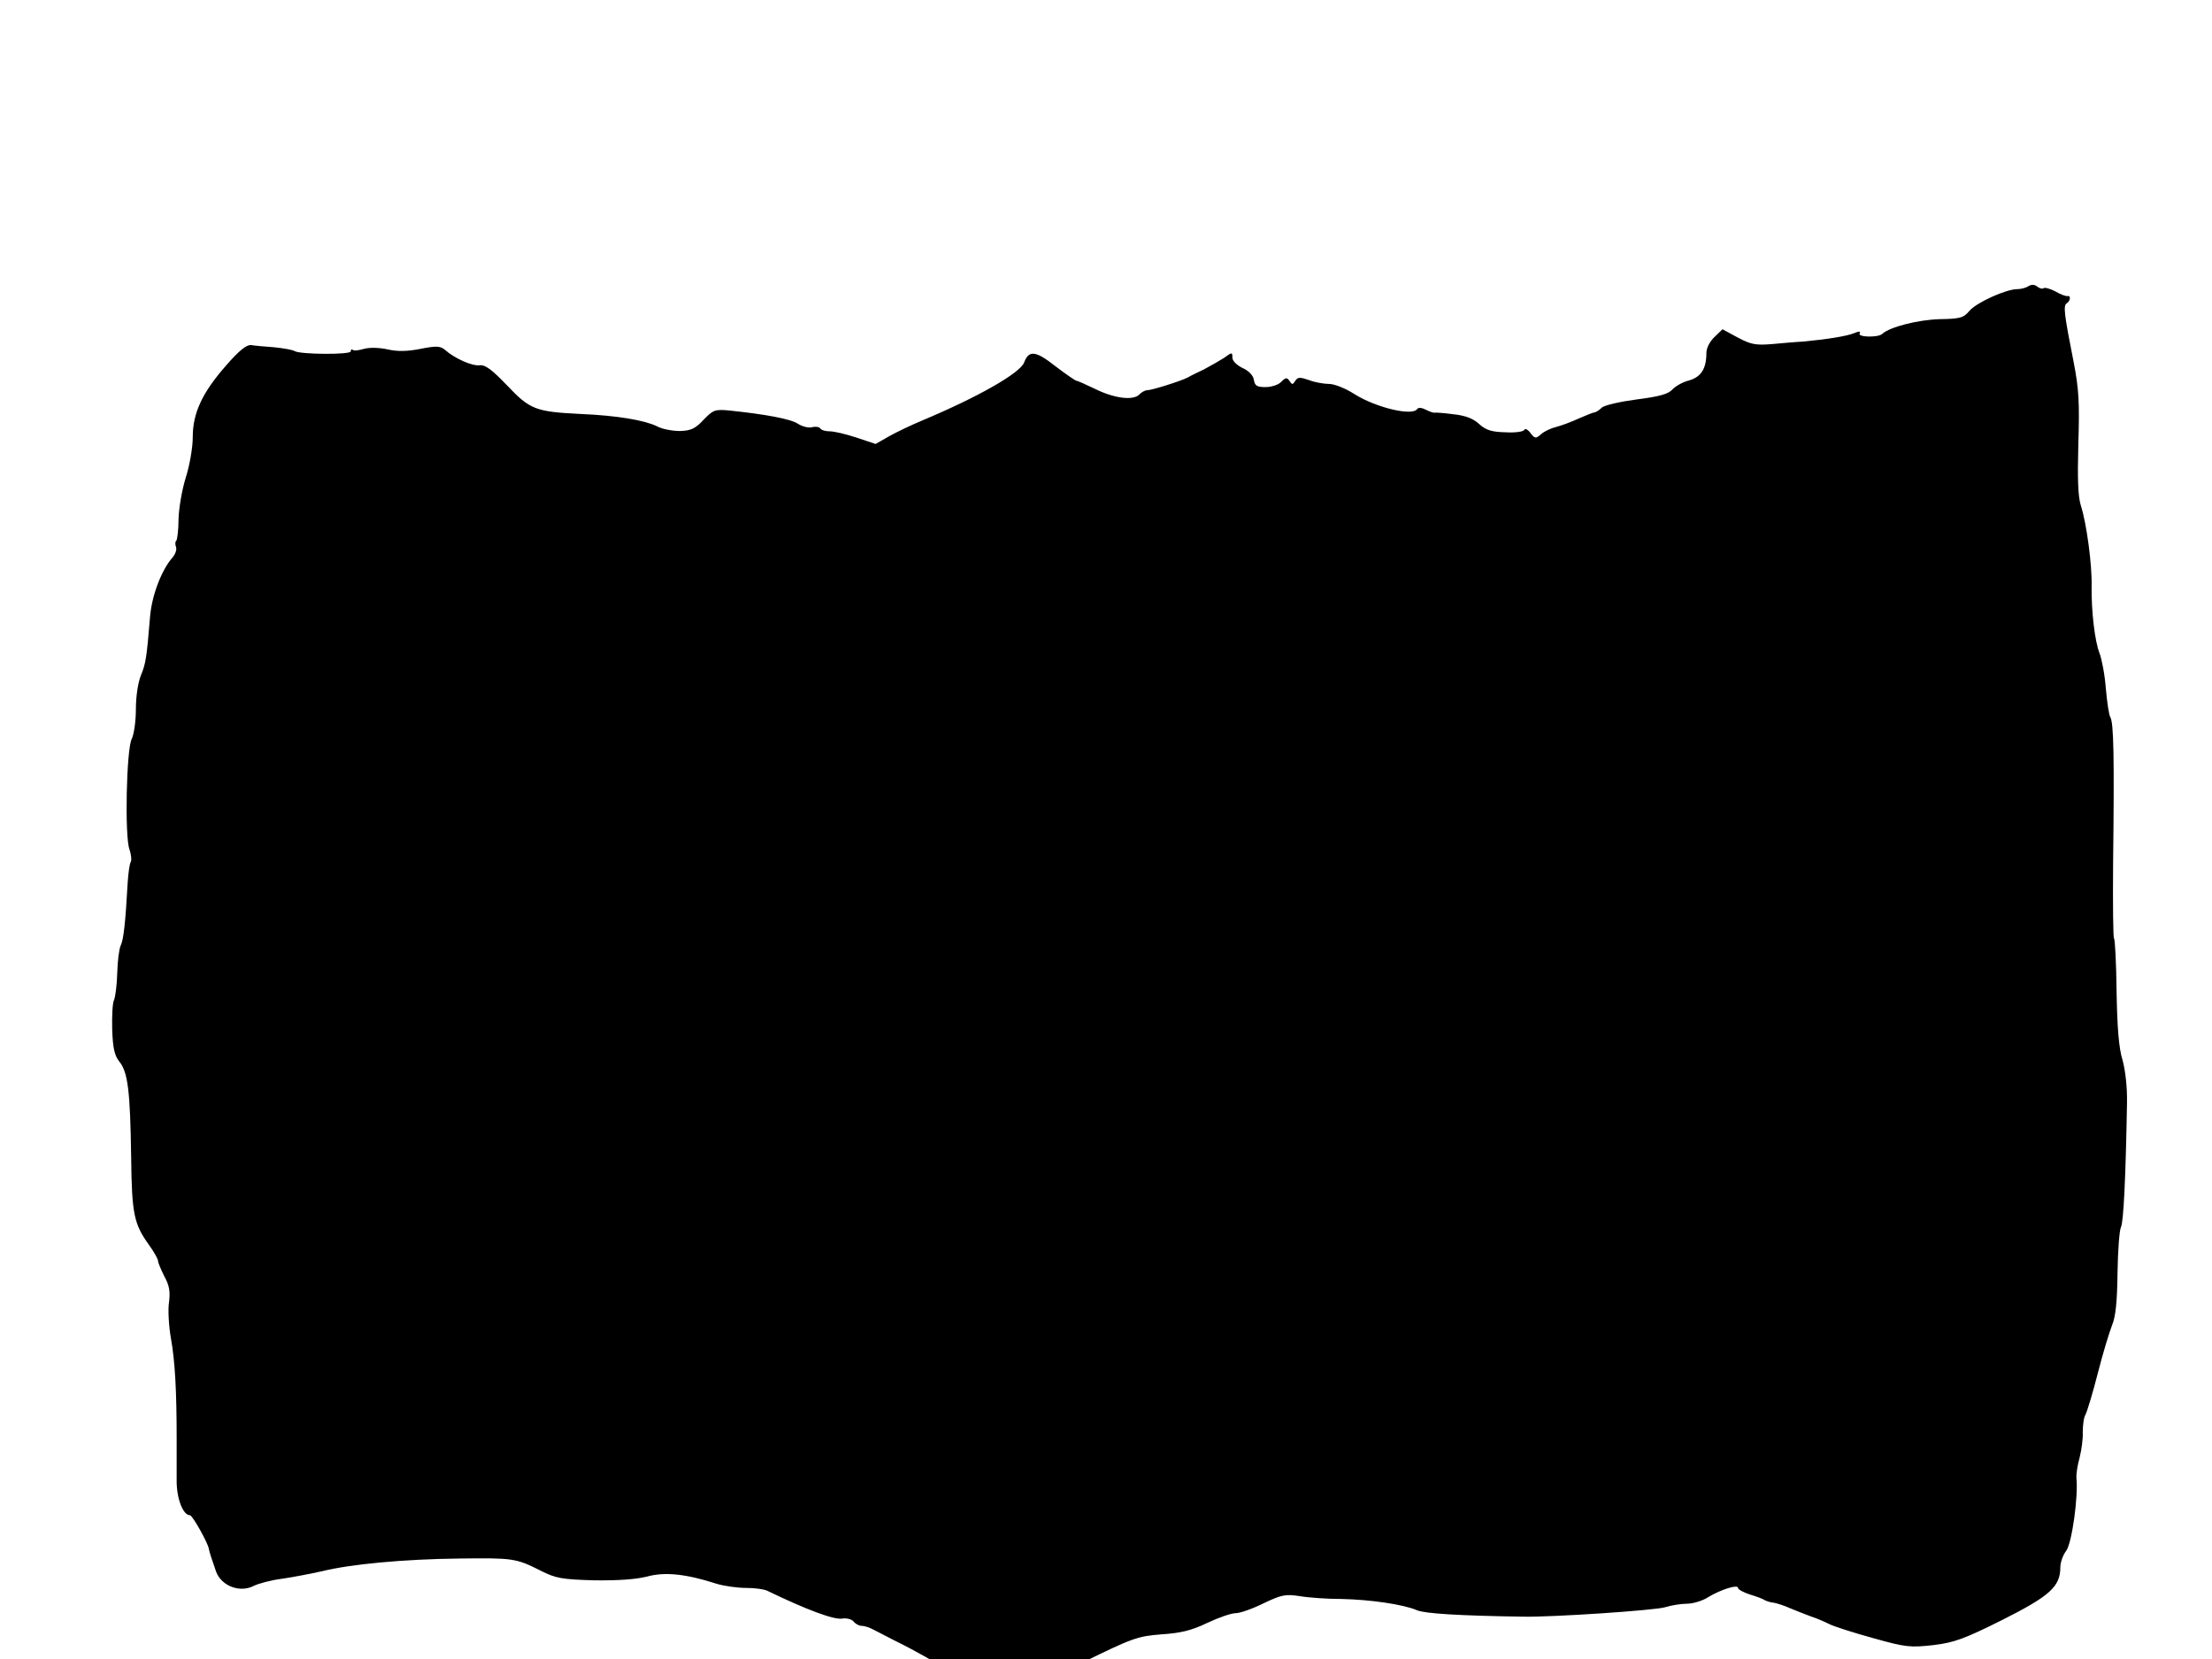  <!-- <svg xmlns="http://www.w3.org/2000/svg" width="500" height="500">
    <defs>
        <filter id="filter" x="0%" y="0%" width="140%" height="140%" filterUnits="objectBoundingBox" primitiveUnits="userSpaceOnUse" color-interpolation-filters="linearRGB">
	        <feTurbulence type="turbulence" baseFrequency="0.024 0.064" numOctaves="2" seed="2" stitchTiles="noStitch" result="turbulence"/>
	        <feDisplacementMap in="SourceGraphic" in2="turbulence" scale="199" xChannelSelector="B" yChannelSelector="B" result="displacementMap"/>
        </filter>
    </defs>
    <rect
        fill="#1a1a1a"
        filter="url(#filter)"
        width="100%"
        height="100%"
        x="0"
        y="0"
    />
</svg> -->

<svg xmlns="http://www.w3.org/2000/svg"  width="800" height="600" version="1" viewBox="0 0 700 400"><path d="M642 28c-.8.6-2.5 1-3.6 1-3.6 0-12.8 4.2-15.1 6.8-1.9 2.3-3 2.6-9.5 2.7-6.7.2-15.7 2.4-18.2 4.7-1.4 1.2-7.9 1-7.1-.2.4-.7-.2-.7-1.7-.1-2.3 1-8.9 2-16.3 2.7-2.2.1-6.6.5-9.9.8-5 .4-6.6.1-10.7-2.1l-4.8-2.6-2.5 2.4c-1.5 1.4-2.6 3.5-2.6 5.1 0 5-1.7 7.6-5.5 8.7-2 .5-4.3 1.8-5.3 2.9-1.3 1.4-4.1 2.2-11.2 3.1-5.3.7-10.2 1.8-11.1 2.6-.8.8-1.9 1.5-2.3 1.5-.4 0-2.6.9-4.9 1.9-2.4 1.1-5.6 2.3-7.2 2.7-1.7.4-3.8 1.4-4.8 2.3-1.7 1.5-2 1.4-3.4-.4-.8-1.1-1.7-1.5-1.9-1-.2.6-2.9 1-6 .8-4.4-.1-6.2-.7-8.3-2.6-1.8-1.7-4.3-2.7-8.1-3.1-3-.4-5.7-.6-6-.5-.3.1-1.5-.3-2.7-.9-1.3-.7-2.4-.8-2.8-.3-1.4 2.4-13.1-.4-19.9-4.7-2.8-1.8-6.3-3.2-8-3.2-1.6 0-4.5-.5-6.3-1.2-2.9-1-3.6-1-4.4.2-.8 1.3-1 1.3-1.8.1s-1.2-1.2-2.6.2c-.9 1-3.2 1.7-5 1.7-2.7 0-3.4-.4-3.7-2.3-.2-1.3-1.5-2.8-3.5-3.7-1.9-.9-3.3-2.3-3.3-3.3 0-1.8-.1-1.8-2.7.1-1.6 1-4.4 2.6-6.3 3.6-1.9.9-4.2 2-5 2.5-2 1.1-11.5 4.1-13 4.1-.6 0-1.8.6-2.5 1.4-2 1.9-7.8 1.2-13.9-1.8-2.9-1.4-5.6-2.6-5.9-2.6-.4 0-3.4-2.1-6.7-4.6-6.2-4.9-8.4-5.2-9.9-1.2-1.3 3.4-14.7 11-32.1 18.3-3.6 1.5-8.4 3.8-10.7 5.1l-4.2 2.4-6-2c-3.3-1.1-7.1-2-8.5-2-1.4 0-2.7-.4-3-.9-.3-.5-1.5-.7-2.6-.4-1.1.3-3.1-.2-4.5-1.1-2.2-1.5-10.2-3-21.8-4.2-4.4-.4-5-.2-8 2.9-2.6 2.8-4 3.5-7.5 3.6-2.4 0-5.7-.6-7.3-1.5-3.9-1.9-12.5-3.4-24.3-3.9-14.1-.7-15.9-1.4-23.1-9-4.8-5-6.9-6.6-8.7-6.4-2.4.3-8-2.2-11-4.9-1.5-1.2-2.7-1.3-7.7-.3-4.1.8-7.2.9-10.3.2-2.7-.6-5.7-.7-7.6-.2-1.7.5-3.3.7-3.6.3-.3-.3-.6-.1-.6.5 0 1.1-16 1-17.8-.1-.6-.4-3.5-.9-6.4-1.2-2.9-.2-6.2-.5-7.4-.7-1.4-.1-3.8 1.8-7.7 6.3C64 61.7 61 68.2 61 75.8c0 3.4-1 9-2.2 12.8-1.2 3.8-2.2 9.7-2.3 13.1 0 3.4-.4 6.5-.7 6.9-.4.3-.4 1.2-.1 2 .3.8-.2 2.2-1 3.2-3.5 3.9-6.6 11.9-7.2 18.7-1.1 13.5-1.4 15-2.9 18.7-.9 2.2-1.6 6.6-1.6 10.7 0 3.8-.6 8-1.3 9.4-1.7 3.2-2.3 31.1-.7 35.1.5 1.5.7 3.2.4 3.8-.4.6-.8 3.6-1 6.7-.7 12.6-1.3 18-2.2 19.8-.5 1-1 4.9-1.1 8.7-.1 3.8-.6 7.6-1 8.5-.5.9-.7 5.1-.6 9.3.2 5.9.7 8.3 2.3 10.3 2.7 3.3 3.4 9.5 3.7 30 .2 18.3.9 21.3 5.6 27.9 1.6 2.2 2.9 4.5 2.9 5.1 0 .5.9 2.7 2 4.9 1.6 2.9 1.9 4.8 1.5 8.1-.4 2.3-.1 7.6.6 11.6 1.3 7.2 1.8 16.8 1.8 31.4v13.2c-.1 5.9 2 11.3 4.2 11.3.8 0 5.8 8.9 6 10.7.2 1.1.9 3.2 2.3 7.2 1.7 4.5 7.5 6.7 11.8 4.5 1.6-.8 5.7-1.9 9.1-2.3 3.4-.5 9.1-1.6 12.7-2.4 8.9-2.2 25.6-3.8 43.5-4 16.7-.2 17.8-.1 25.5 3.8 4.9 2.5 6.8 2.8 17 3.1 7.7.1 13.2-.3 16.8-1.2 5.5-1.5 12.1-.9 22 2.3 2.3.7 6.5 1.3 9.2 1.3 2.8 0 5.8.4 6.8.9 12.4 6 21.2 9.3 23.8 8.8 1.3-.2 2.9.2 3.5.9.6.8 1.8 1.4 2.5 1.4.8 0 2.2.4 3.2.9.9.5 4.2 2.1 7.2 3.7 7.3 3.6 13.7 7.3 18.8 10.6 4.6 3.1 10.1 4.5 18.1 4.7 4.9.1 7.1-.7 22.5-8.2 16.1-7.9 17.6-8.4 25.1-9 6.1-.4 9.5-1.2 14.5-3.6 3.6-1.7 7.6-3.1 9-3.1 1.4 0 5.4-1.4 8.8-3.1 5.7-2.7 6.9-3 11.5-2.3 2.9.5 8.8.9 13.2.9 9.2.2 19.6 1.7 24 3.6 2.5 1 12.9 1.7 33.5 2 9 .2 41.9-2 45-3 1.9-.6 5-1.1 6.9-1.1 1.8 0 4.9-.9 6.7-2.1 4-2.4 9.4-4.1 9.4-2.9 0 .5 1.7 1.4 3.8 2.1 2 .6 4.2 1.4 4.7 1.8.6.3 1.8.7 2.9.8 1 .2 3.3.9 5 1.7 1.7.7 4.7 1.9 6.6 2.6 1.9.6 4.6 1.8 6 2.5 1.4.7 7.6 2.7 13.8 4.4 10.3 2.9 11.8 3 19 2.2 6.6-.8 9.7-1.9 21.9-8 14.9-7.5 18.3-10.5 18.3-16.6 0-1.5.8-3.9 1.9-5.3 1.8-2.6 3.8-17.1 3.2-22.9-.1-1.2.3-4.1 1-6.5.6-2.4 1.1-6 1-8.1 0-2.1.3-4.7.9-5.6.5-1 2.3-6.9 3.9-13.2 1.6-6.3 3.7-13.1 4.5-15.1 1.1-2.6 1.6-7.5 1.7-16.5.1-7 .6-13.6 1.1-14.5.8-1.6 1.5-15.7 1.9-39.3.1-4.8-.5-10.2-1.4-13.5-1.2-3.8-1.7-10.4-1.9-21.8-.1-9-.5-16.5-.8-16.7-.3-.2-.4-10.8-.3-23.7.4-34.1.2-44.6-.9-46.4-.4-.6-1-4.6-1.4-9-.3-4.3-1.3-9.4-2-11.2-1.5-3.8-2.6-13.3-2.5-21.1.2-6.6-1.6-20.1-3.4-25.6-.9-2.9-1.1-8.3-.8-19.5.4-13 .2-17.3-1.5-26-3-15.1-3.3-17.8-2.2-18.5 1.2-.7 1.4-2.6.3-2.3-.5.1-2.2-.5-3.9-1.5-1.7-.9-3.4-1.3-3.7-1-.4.3-1.2.1-2-.5-.8-.7-1.8-.7-2.7-.2z"/></svg>